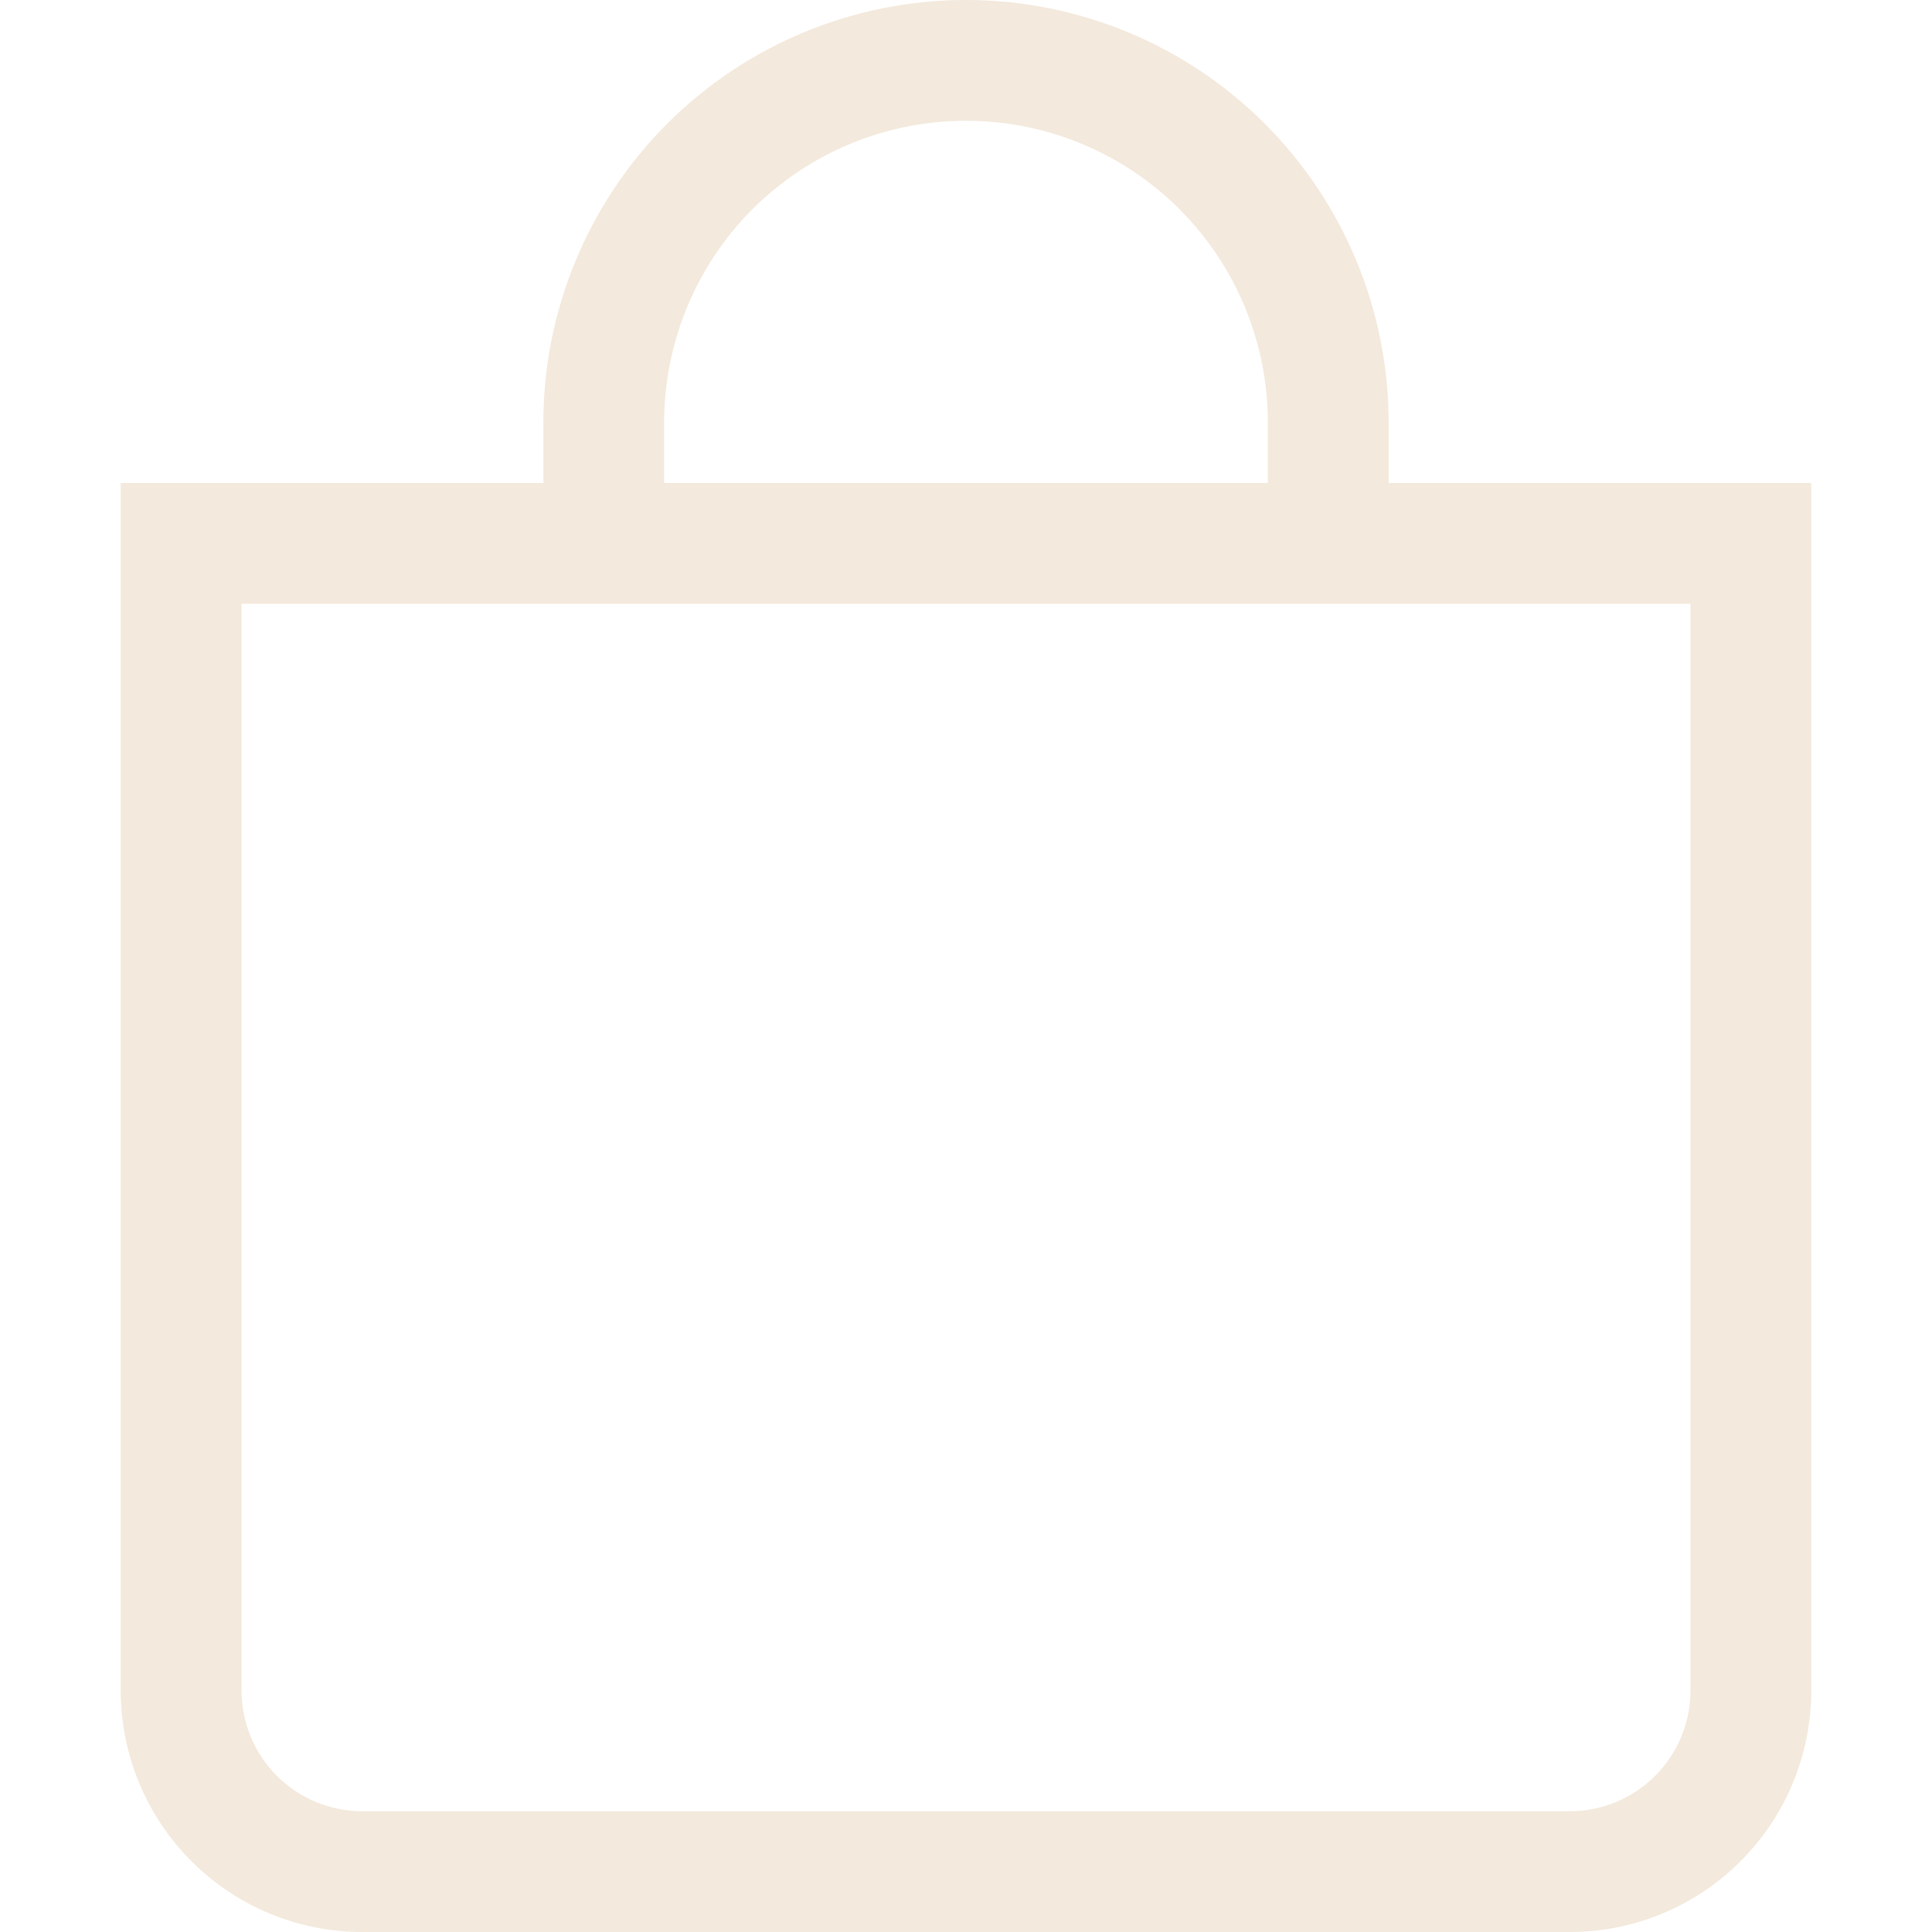 <svg width="32" height="32" viewBox="0 0 32 32" fill="none" xmlns="http://www.w3.org/2000/svg">
<path d="M16 2C17.326 2 18.598 2.527 19.535 3.464C20.473 4.402 21 5.674 21 7V8H11V7C11 5.674 11.527 4.402 12.464 3.464C13.402 2.527 14.674 2 16 2ZM23 8V7C23 5.143 22.262 3.363 20.95 2.05C19.637 0.737 17.857 0 16 0C14.143 0 12.363 0.737 11.05 2.05C9.738 3.363 9 5.143 9 7V8H2V28C2 29.061 2.421 30.078 3.172 30.828C3.922 31.579 4.939 32 6 32H26C27.061 32 28.078 31.579 28.828 30.828C29.579 30.078 30 29.061 30 28V8H23ZM4 10H28V28C28 28.53 27.789 29.039 27.414 29.414C27.039 29.789 26.53 30 26 30H6C5.47 30 4.961 29.789 4.586 29.414C4.211 29.039 4 28.53 4 28V10Z" fill="#F3E9DC"/>
</svg>
